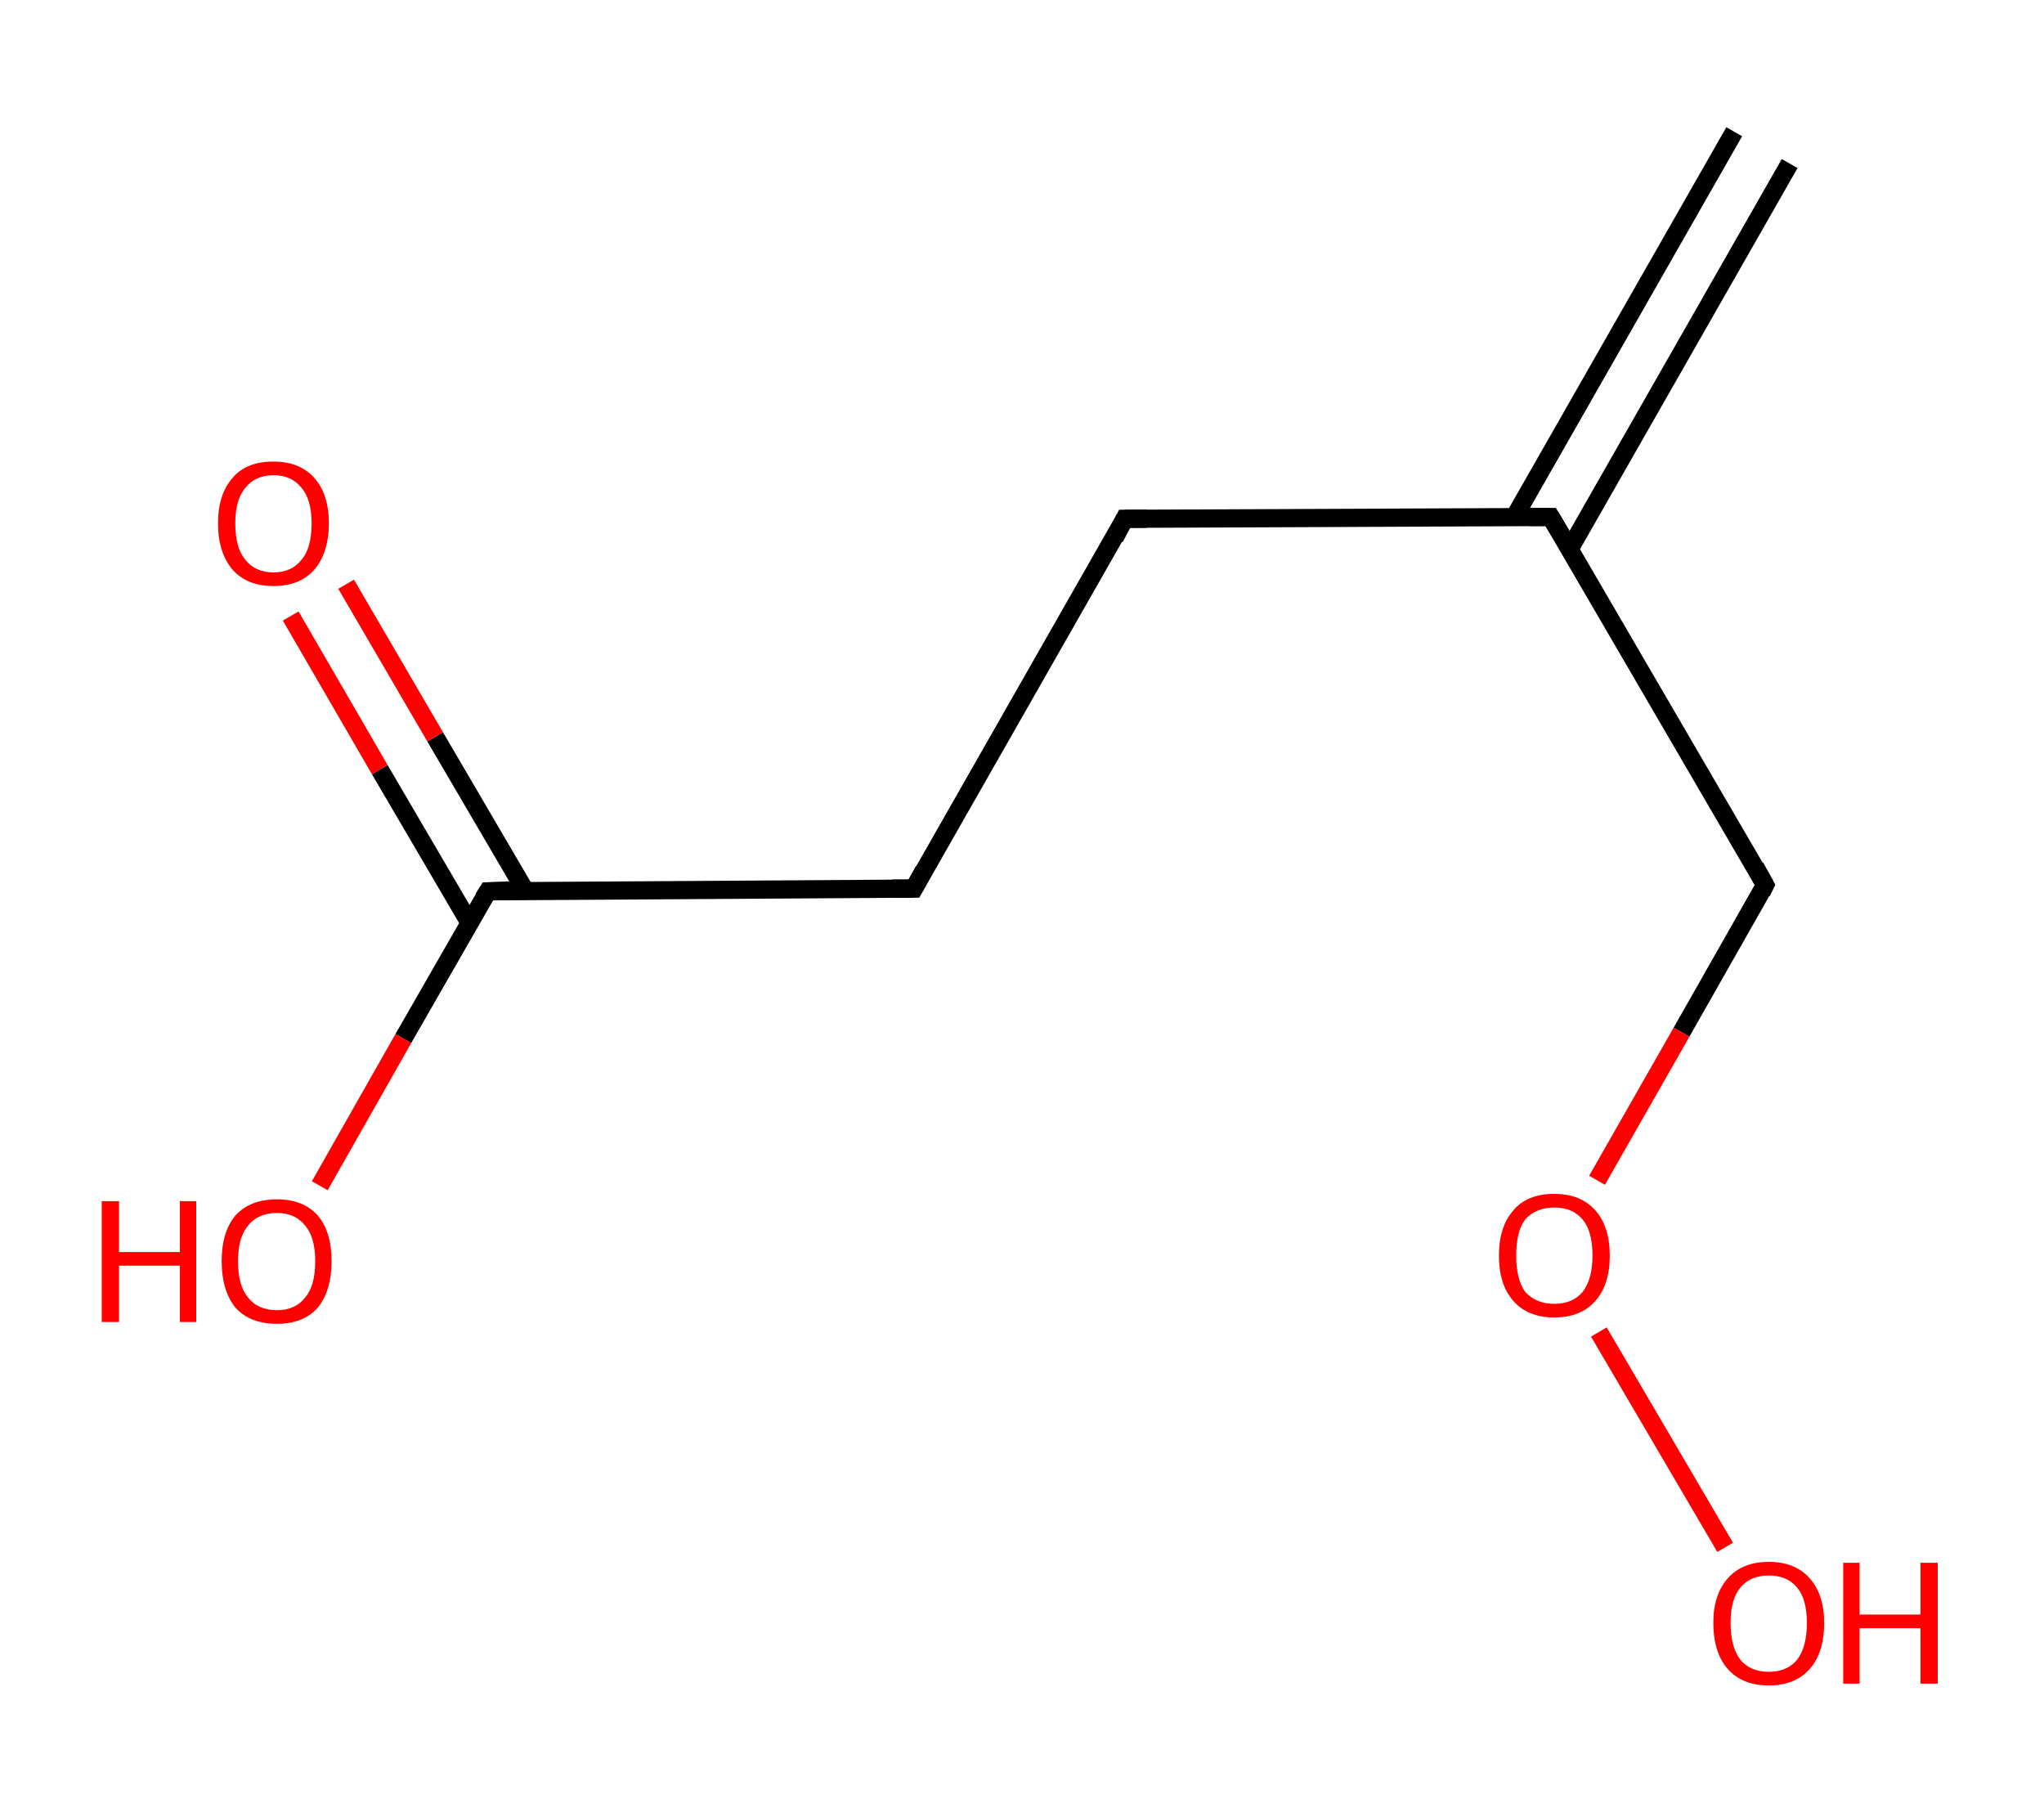 <?xml version='1.0' encoding='ASCII' standalone='yes'?>
<svg xmlns="http://www.w3.org/2000/svg" xmlns:rdkit="http://www.rdkit.org/xml" xmlns:xlink="http://www.w3.org/1999/xlink" version="1.1" baseProfile="full" xml:space="preserve" width="225px" height="200px" viewBox="0 0 225 200">
<!-- END OF HEADER -->
<rect style="opacity:1.0;fill:#FFFFFF;stroke:none" width="225.0" height="200.0" x="0.0" y="0.0"> </rect>
<path class="bond-0 atom-0 atom-1" d="M 197.0,18.0 L 172.8,60.4" style="fill:none;fill-rule:evenodd;stroke:#000000;stroke-width:2.0px;stroke-linecap:butt;stroke-linejoin:miter;stroke-opacity:1"/>
<path class="bond-0 atom-0 atom-1" d="M 190.9,14.5 L 166.7,56.9" style="fill:none;fill-rule:evenodd;stroke:#000000;stroke-width:2.0px;stroke-linecap:butt;stroke-linejoin:miter;stroke-opacity:1"/>
<path class="bond-1 atom-1 atom-2" d="M 170.7,56.9 L 123.8,57.1" style="fill:none;fill-rule:evenodd;stroke:#000000;stroke-width:2.0px;stroke-linecap:butt;stroke-linejoin:miter;stroke-opacity:1"/>
<path class="bond-2 atom-2 atom-3" d="M 123.8,57.1 L 100.6,97.8" style="fill:none;fill-rule:evenodd;stroke:#000000;stroke-width:2.0px;stroke-linecap:butt;stroke-linejoin:miter;stroke-opacity:1"/>
<path class="bond-3 atom-3 atom-4" d="M 100.6,97.8 L 53.7,98.1" style="fill:none;fill-rule:evenodd;stroke:#000000;stroke-width:2.0px;stroke-linecap:butt;stroke-linejoin:miter;stroke-opacity:1"/>
<path class="bond-4 atom-4 atom-5" d="M 57.8,98.0 L 47.9,81.1" style="fill:none;fill-rule:evenodd;stroke:#000000;stroke-width:2.0px;stroke-linecap:butt;stroke-linejoin:miter;stroke-opacity:1"/>
<path class="bond-4 atom-4 atom-5" d="M 47.9,81.1 L 38.1,64.3" style="fill:none;fill-rule:evenodd;stroke:#FF0000;stroke-width:2.0px;stroke-linecap:butt;stroke-linejoin:miter;stroke-opacity:1"/>
<path class="bond-4 atom-4 atom-5" d="M 51.7,101.6 L 41.8,84.7" style="fill:none;fill-rule:evenodd;stroke:#000000;stroke-width:2.0px;stroke-linecap:butt;stroke-linejoin:miter;stroke-opacity:1"/>
<path class="bond-4 atom-4 atom-5" d="M 41.8,84.7 L 32.0,67.8" style="fill:none;fill-rule:evenodd;stroke:#FF0000;stroke-width:2.0px;stroke-linecap:butt;stroke-linejoin:miter;stroke-opacity:1"/>
<path class="bond-5 atom-4 atom-6" d="M 53.7,98.1 L 44.4,114.3" style="fill:none;fill-rule:evenodd;stroke:#000000;stroke-width:2.0px;stroke-linecap:butt;stroke-linejoin:miter;stroke-opacity:1"/>
<path class="bond-5 atom-4 atom-6" d="M 44.4,114.3 L 35.2,130.5" style="fill:none;fill-rule:evenodd;stroke:#FF0000;stroke-width:2.0px;stroke-linecap:butt;stroke-linejoin:miter;stroke-opacity:1"/>
<path class="bond-6 atom-1 atom-7" d="M 170.7,56.9 L 194.3,97.4" style="fill:none;fill-rule:evenodd;stroke:#000000;stroke-width:2.0px;stroke-linecap:butt;stroke-linejoin:miter;stroke-opacity:1"/>
<path class="bond-7 atom-7 atom-8" d="M 194.3,97.4 L 185.1,113.6" style="fill:none;fill-rule:evenodd;stroke:#000000;stroke-width:2.0px;stroke-linecap:butt;stroke-linejoin:miter;stroke-opacity:1"/>
<path class="bond-7 atom-7 atom-8" d="M 185.1,113.6 L 175.8,129.9" style="fill:none;fill-rule:evenodd;stroke:#FF0000;stroke-width:2.0px;stroke-linecap:butt;stroke-linejoin:miter;stroke-opacity:1"/>
<path class="bond-8 atom-8 atom-9" d="M 176.0,146.6 L 189.9,170.3" style="fill:none;fill-rule:evenodd;stroke:#FF0000;stroke-width:2.0px;stroke-linecap:butt;stroke-linejoin:miter;stroke-opacity:1"/>
<path d="M 168.4,56.9 L 170.7,56.9 L 171.9,58.9" style="fill:none;stroke:#000000;stroke-width:2.0px;stroke-linecap:butt;stroke-linejoin:miter;stroke-opacity:1;"/>
<path d="M 126.2,57.1 L 123.8,57.1 L 122.7,59.2" style="fill:none;stroke:#000000;stroke-width:2.0px;stroke-linecap:butt;stroke-linejoin:miter;stroke-opacity:1;"/>
<path d="M 101.7,95.8 L 100.6,97.8 L 98.2,97.8" style="fill:none;stroke:#000000;stroke-width:2.0px;stroke-linecap:butt;stroke-linejoin:miter;stroke-opacity:1;"/>
<path d="M 56.1,98.0 L 53.7,98.1 L 53.2,98.9" style="fill:none;stroke:#000000;stroke-width:2.0px;stroke-linecap:butt;stroke-linejoin:miter;stroke-opacity:1;"/>
<path d="M 193.2,95.4 L 194.3,97.4 L 193.9,98.2" style="fill:none;stroke:#000000;stroke-width:2.0px;stroke-linecap:butt;stroke-linejoin:miter;stroke-opacity:1;"/>
<path class="atom-5" d="M 24.0 57.6 Q 24.0 54.4, 25.6 52.6 Q 27.1 50.8, 30.1 50.8 Q 33.0 50.8, 34.6 52.6 Q 36.2 54.4, 36.2 57.6 Q 36.2 60.8, 34.6 62.7 Q 33.0 64.5, 30.1 64.5 Q 27.2 64.5, 25.6 62.7 Q 24.0 60.8, 24.0 57.6 M 30.1 63.0 Q 32.1 63.0, 33.2 61.6 Q 34.3 60.3, 34.3 57.6 Q 34.3 55.0, 33.2 53.7 Q 32.1 52.3, 30.1 52.3 Q 28.1 52.3, 27.0 53.7 Q 25.9 55.0, 25.9 57.6 Q 25.9 60.3, 27.0 61.6 Q 28.1 63.0, 30.1 63.0 " fill="#FF0000"/>
<path class="atom-6" d="M 11.2 132.2 L 13.1 132.2 L 13.1 137.8 L 19.8 137.8 L 19.8 132.2 L 21.6 132.2 L 21.6 145.5 L 19.8 145.5 L 19.8 139.3 L 13.1 139.3 L 13.1 145.5 L 11.2 145.5 L 11.2 132.2 " fill="#FF0000"/>
<path class="atom-6" d="M 24.4 138.8 Q 24.4 135.6, 25.9 133.8 Q 27.5 132.0, 30.5 132.0 Q 33.4 132.0, 35.0 133.8 Q 36.5 135.6, 36.5 138.8 Q 36.5 142.0, 35.0 143.9 Q 33.4 145.7, 30.5 145.7 Q 27.5 145.7, 25.9 143.9 Q 24.4 142.0, 24.4 138.8 M 30.5 144.2 Q 32.5 144.2, 33.6 142.8 Q 34.7 141.5, 34.7 138.8 Q 34.7 136.2, 33.6 134.9 Q 32.5 133.5, 30.5 133.5 Q 28.4 133.5, 27.3 134.9 Q 26.2 136.2, 26.2 138.8 Q 26.2 141.5, 27.3 142.8 Q 28.4 144.2, 30.5 144.2 " fill="#FF0000"/>
<path class="atom-8" d="M 165.0 138.2 Q 165.0 135.0, 166.6 133.2 Q 168.1 131.4, 171.1 131.4 Q 174.0 131.4, 175.6 133.2 Q 177.2 135.0, 177.2 138.2 Q 177.2 141.4, 175.6 143.2 Q 174.0 145.0, 171.1 145.0 Q 168.2 145.0, 166.6 143.2 Q 165.0 141.4, 165.0 138.2 M 171.1 143.5 Q 173.1 143.5, 174.2 142.2 Q 175.3 140.8, 175.3 138.2 Q 175.3 135.5, 174.2 134.2 Q 173.1 132.9, 171.1 132.9 Q 169.1 132.9, 167.9 134.2 Q 166.9 135.5, 166.9 138.2 Q 166.9 140.8, 167.9 142.2 Q 169.1 143.5, 171.1 143.5 " fill="#FF0000"/>
<path class="atom-9" d="M 188.6 178.6 Q 188.6 175.5, 190.2 173.7 Q 191.8 171.9, 194.7 171.9 Q 197.6 171.9, 199.2 173.7 Q 200.8 175.5, 200.8 178.6 Q 200.8 181.9, 199.2 183.7 Q 197.6 185.5, 194.7 185.5 Q 191.8 185.5, 190.2 183.7 Q 188.6 181.9, 188.6 178.6 M 194.7 184.0 Q 196.7 184.0, 197.8 182.7 Q 198.9 181.3, 198.9 178.6 Q 198.9 176.0, 197.8 174.7 Q 196.7 173.4, 194.7 173.4 Q 192.7 173.4, 191.6 174.7 Q 190.5 176.0, 190.5 178.6 Q 190.5 181.3, 191.6 182.7 Q 192.7 184.0, 194.7 184.0 " fill="#FF0000"/>
<path class="atom-9" d="M 202.9 172.0 L 204.7 172.0 L 204.7 177.7 L 211.4 177.7 L 211.4 172.0 L 213.3 172.0 L 213.3 185.3 L 211.4 185.3 L 211.4 179.2 L 204.7 179.2 L 204.7 185.3 L 202.9 185.3 L 202.9 172.0 " fill="#FF0000"/>
</svg>

